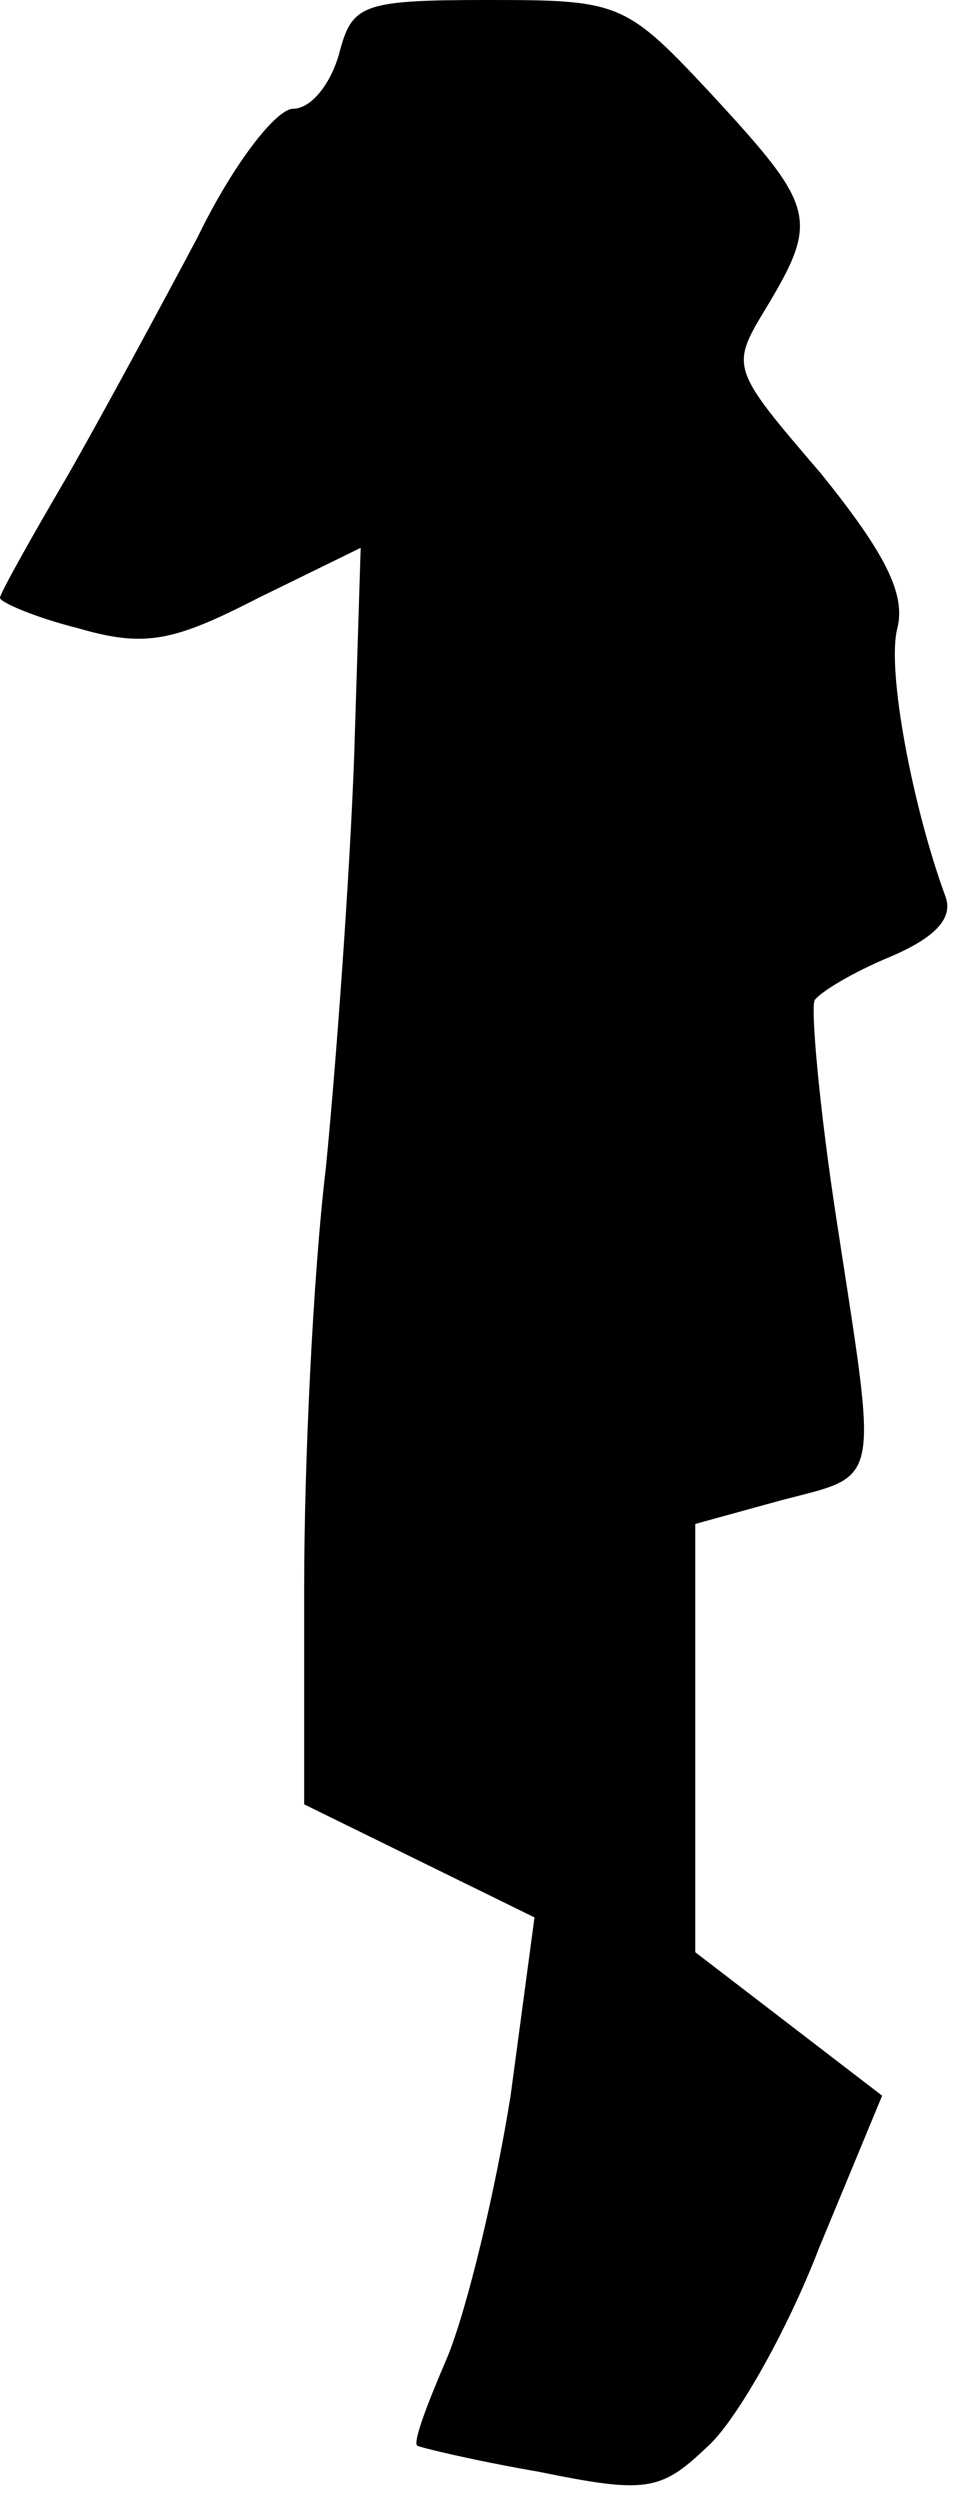 <?xml version="1.0" standalone="no"?>
<!DOCTYPE svg PUBLIC "-//W3C//DTD SVG 20010904//EN"
 "http://www.w3.org/TR/2001/REC-SVG-20010904/DTD/svg10.dtd">
<svg version="1.0" xmlns="http://www.w3.org/2000/svg"
 width="44pt" height="115pt" viewBox="0 0 44 115"
 preserveAspectRatio="xMidYMid meet">
<g transform="translate(0,115) scale(0.1,-0.1)"
fill="#000000" stroke="none">
<path fill="#000000" stroke="none" d="M156 1125 c-4 -14 -13 -25 -21 -25 -8
0 -28 -26 -44 -59 -17 -32 -44 -82 -60 -110 -17 -29 -31 -54 -31 -56 0 -2 16
-9 36 -14 31 -9 44 -6 83 14 l47 23 -3 -96 c-2 -54 -8 -138 -13 -189 -6 -50
-10 -137 -10 -192 l0 -101 53 -26 53 -26 -11 -82 c-7 -44 -20 -98 -29 -120 -9
-21 -16 -39 -14 -41 2 -1 27 -7 56 -12 49 -10 56 -9 77 11 13 11 37 53 52 92
l29 70 -43 33 -43 33 0 99 0 98 40 11 c46 12 44 5 25 129 -8 52 -12 98 -10
101 3 4 18 13 35 20 21 9 29 18 25 28 -15 41 -27 104 -22 123 4 16 -6 35 -35
71 -42 49 -42 49 -25 77 24 40 22 46 -24 96 -41 44 -43 45 -104 45 -59 0 -63
-2 -69 -25z"/>
</g>
</svg>
